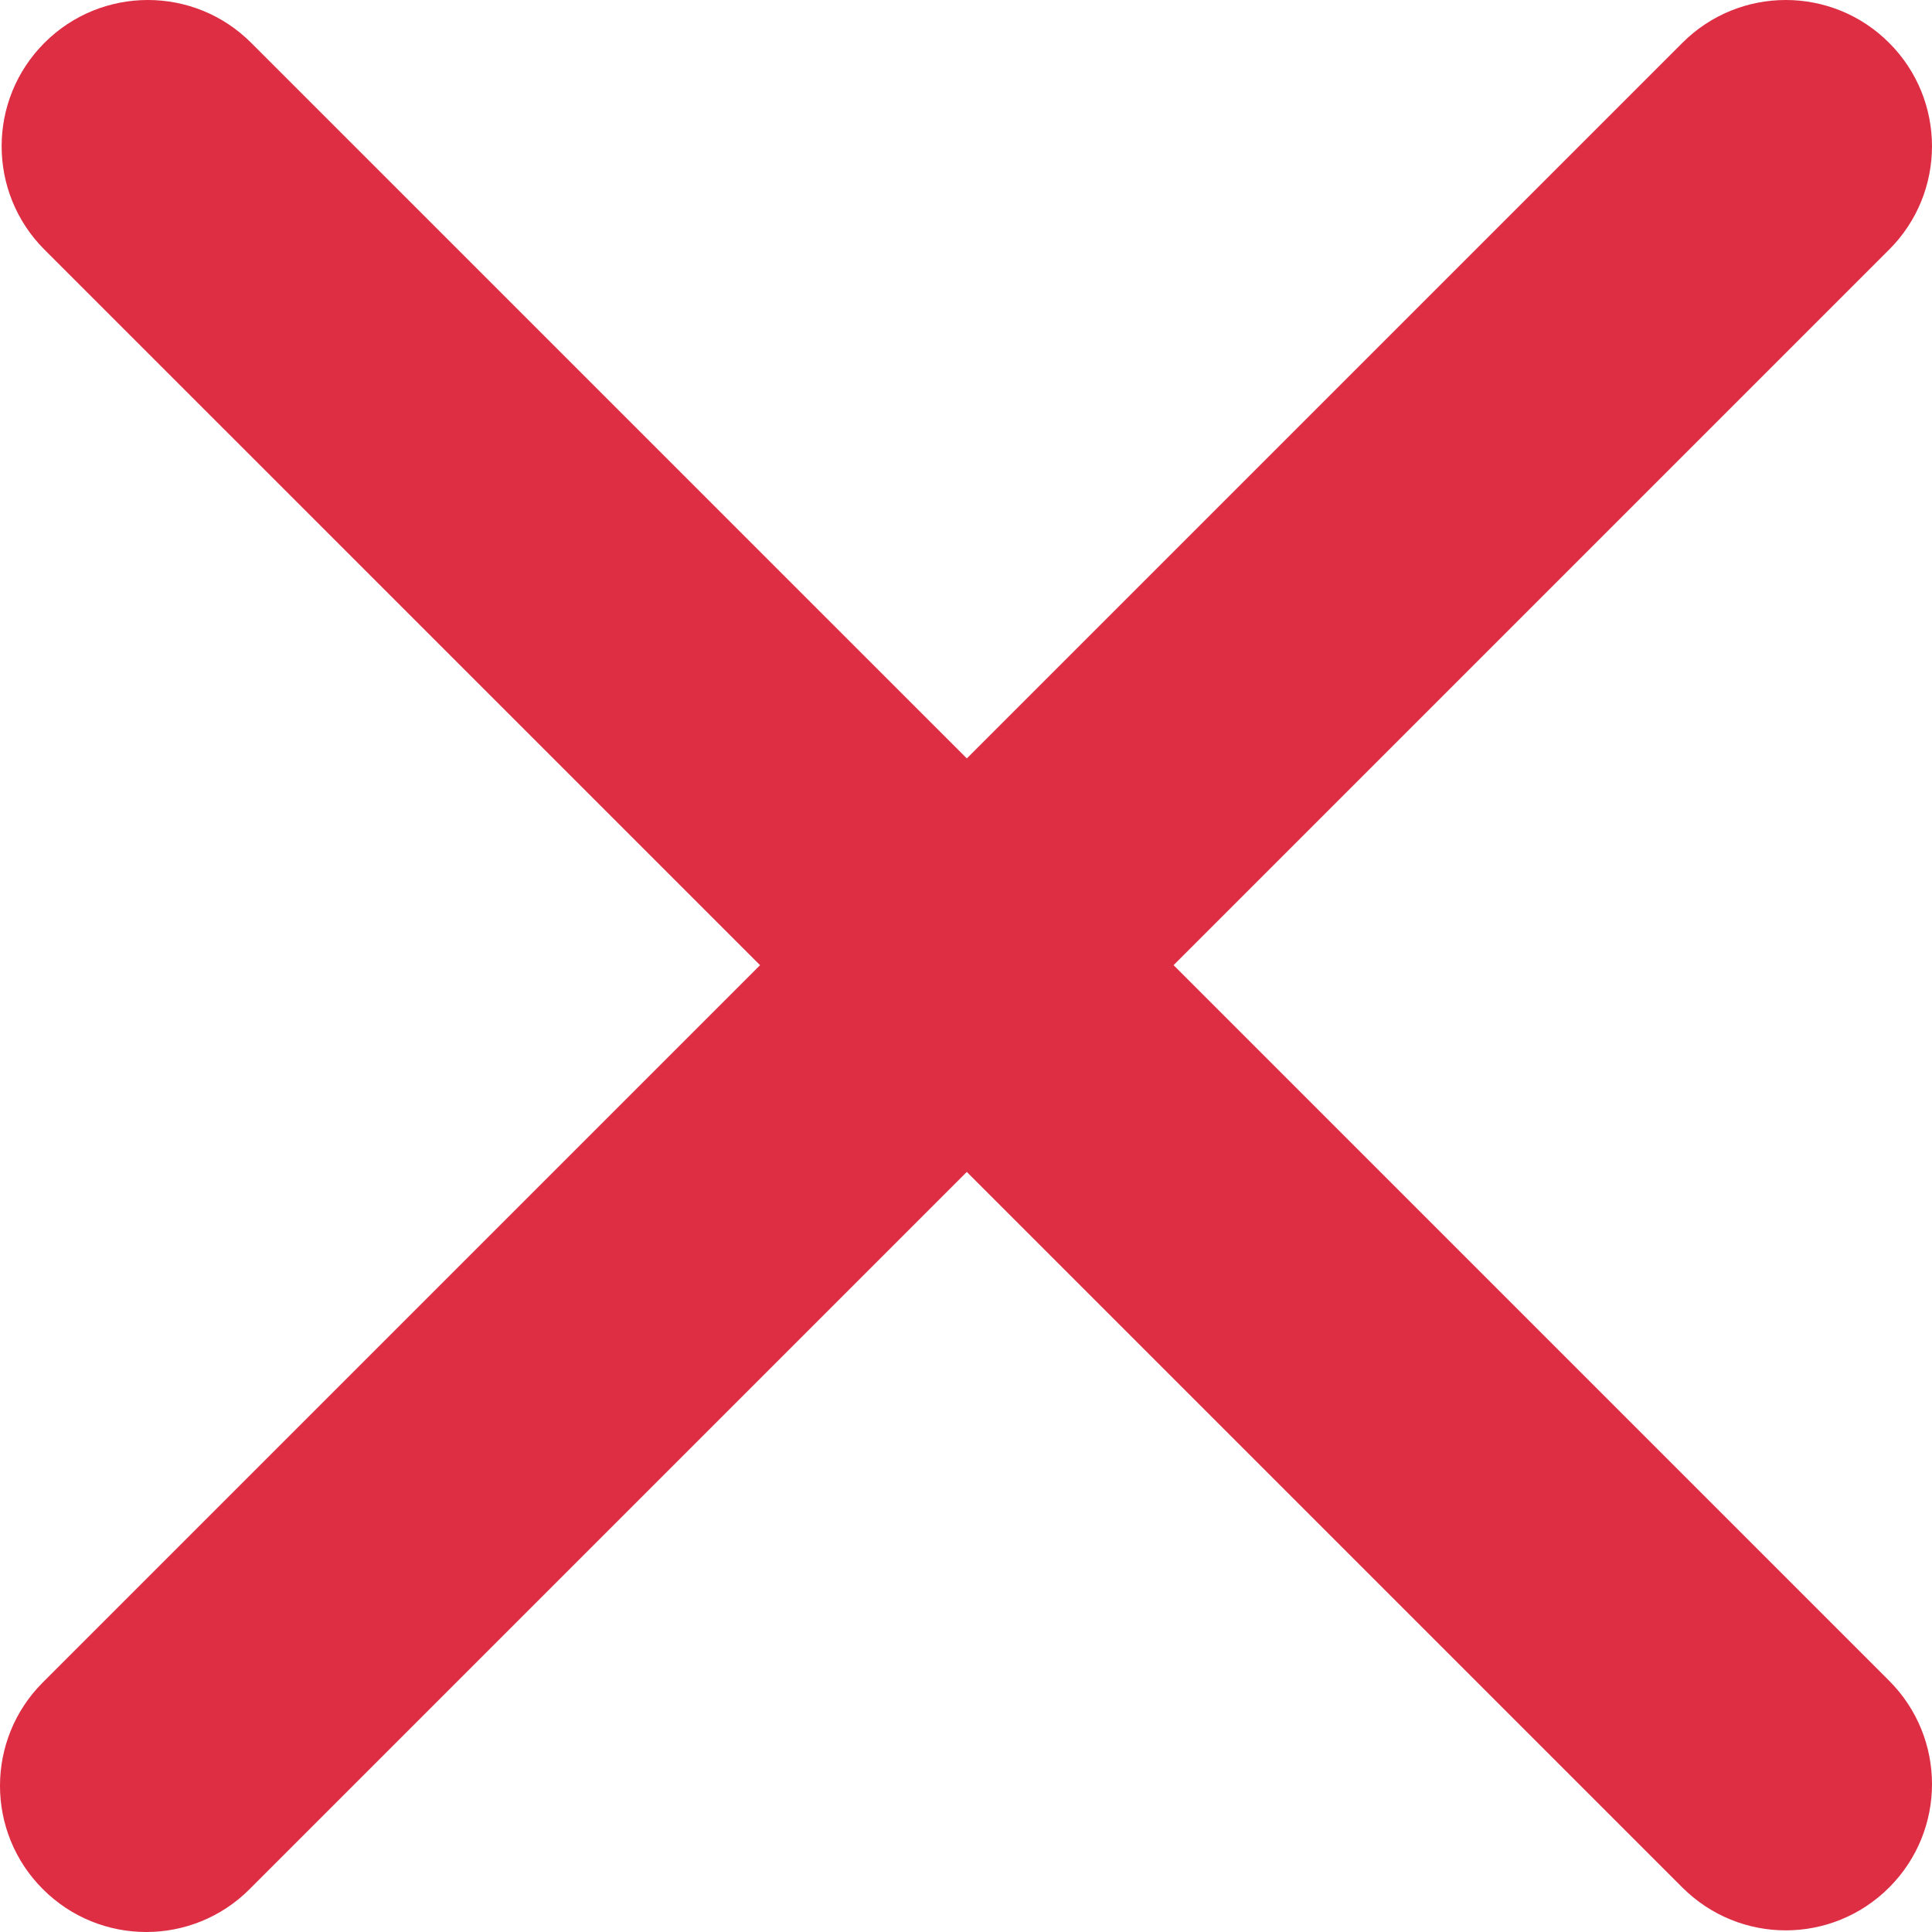 <svg xmlns="http://www.w3.org/2000/svg" viewBox="0 0 469.785 469.785">
	<path d="M285.368 234.691L459.36 60.697c13.895-13.88 13.895-36.395 0-50.275-13.881-13.895-36.38-13.895-50.275 0L235.091 184.416 61.082 10.421c-13.866-13.895-36.395-13.895-50.275 0-13.88 13.881-13.88 36.395 0 50.275l174.01 173.995L10.421 409.085c-13.895 13.895-13.895 36.395 0 50.275 6.94 6.955 16.043 10.425 25.145 10.425 9.088 0 18.19-3.47 25.132-10.425L235.09 284.967l173.995 173.995c6.955 6.94 16.043 10.425 25.145 10.425 9.088 0 18.19-3.485 25.131-10.425 13.895-13.88 13.895-36.38 0-50.275L285.367 234.691z" fill="#dd2e44"/>
</svg>
